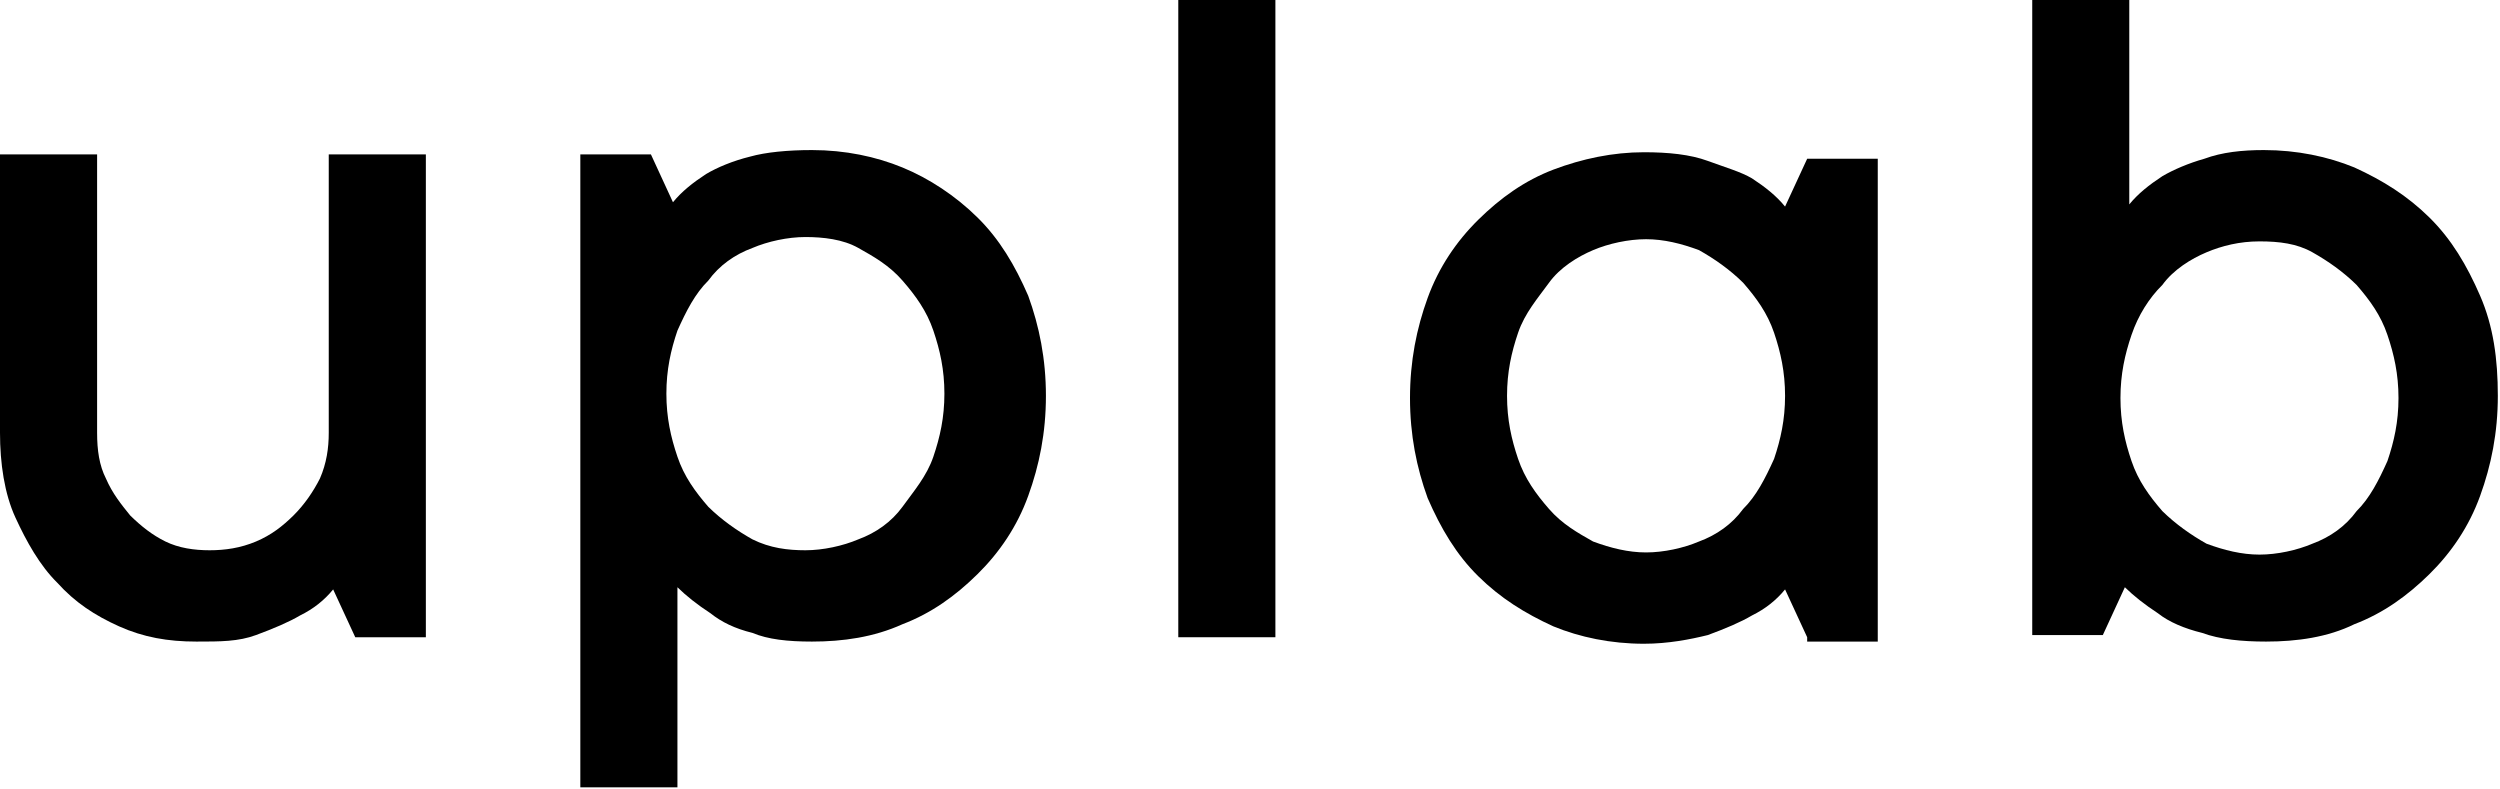 <svg width="38" height="12" viewBox="0 0 38 12" fill="currentColor" xmlns="http://www.w3.org/2000/svg">
<path d="M2.985 9.752C2.549 9.752 2.18 9.686 1.811 9.521C1.442 9.355 1.14 9.157 0.872 8.859C0.604 8.595 0.402 8.231 0.235 7.868C0.067 7.504 0 7.041 0 6.578V2.347H1.476V6.578C1.476 6.843 1.509 7.074 1.61 7.273C1.71 7.504 1.845 7.669 1.979 7.835C2.147 8 2.314 8.132 2.515 8.231C2.717 8.33 2.951 8.364 3.186 8.364C3.421 8.364 3.656 8.33 3.891 8.231C4.125 8.132 4.293 8 4.461 7.835C4.628 7.669 4.763 7.471 4.863 7.273C4.964 7.041 4.997 6.81 4.997 6.578V2.347H6.473V9.686H5.4L5.064 8.959C4.93 9.124 4.763 9.256 4.561 9.355C4.394 9.454 4.159 9.554 3.891 9.653C3.622 9.752 3.354 9.752 2.985 9.752Z"/>
<path d="M12.342 2.281C12.846 2.281 13.315 2.38 13.718 2.546C14.12 2.711 14.523 2.975 14.858 3.306C15.193 3.636 15.428 4.033 15.629 4.496C15.797 4.959 15.898 5.455 15.898 6.017C15.898 6.579 15.797 7.074 15.629 7.537C15.462 8 15.193 8.397 14.858 8.727C14.523 9.058 14.154 9.322 13.718 9.488C13.282 9.686 12.812 9.752 12.342 9.752C11.973 9.752 11.672 9.719 11.437 9.62C11.169 9.554 10.967 9.455 10.8 9.322C10.598 9.19 10.431 9.058 10.297 8.926V11.967H8.821V2.347H9.894L10.229 3.074C10.364 2.909 10.531 2.777 10.733 2.645C10.9 2.546 11.135 2.446 11.403 2.38C11.638 2.314 11.973 2.281 12.342 2.281ZM12.242 8.364C12.51 8.364 12.812 8.298 13.047 8.198C13.315 8.099 13.55 7.934 13.718 7.703C13.885 7.471 14.086 7.24 14.187 6.942C14.288 6.645 14.355 6.347 14.355 5.984C14.355 5.62 14.288 5.322 14.187 5.025C14.086 4.727 13.919 4.496 13.718 4.265C13.516 4.033 13.282 3.901 13.047 3.769C12.812 3.636 12.51 3.603 12.242 3.603C11.973 3.603 11.672 3.669 11.437 3.769C11.169 3.868 10.934 4.033 10.766 4.265C10.565 4.463 10.431 4.727 10.297 5.025C10.196 5.322 10.129 5.62 10.129 5.984C10.129 6.347 10.196 6.645 10.297 6.942C10.397 7.24 10.565 7.471 10.766 7.703C10.967 7.901 11.202 8.066 11.437 8.198C11.705 8.331 11.973 8.364 12.242 8.364Z"/>
<path d="M19.386 9.686H17.91V0H19.386V9.686Z"/>
<path d="M27.469 9.686L27.133 8.959C26.999 9.124 26.831 9.256 26.63 9.355C26.462 9.455 26.228 9.554 25.959 9.653C25.691 9.719 25.356 9.785 24.987 9.785C24.484 9.785 24.014 9.686 23.612 9.521C23.176 9.322 22.807 9.091 22.471 8.76C22.136 8.43 21.901 8.033 21.7 7.57C21.532 7.107 21.432 6.612 21.432 6.05C21.432 5.488 21.532 4.992 21.7 4.529C21.868 4.066 22.136 3.669 22.471 3.339C22.807 3.008 23.176 2.744 23.612 2.578C24.048 2.413 24.517 2.314 24.987 2.314C25.356 2.314 25.691 2.347 25.959 2.446C26.228 2.545 26.462 2.612 26.63 2.711C26.831 2.843 26.999 2.975 27.133 3.14L27.469 2.413H28.542V9.752H27.469V9.686ZM22.907 6.017C22.907 6.38 22.974 6.678 23.075 6.975C23.176 7.273 23.343 7.504 23.545 7.736C23.746 7.967 23.981 8.099 24.215 8.231C24.484 8.331 24.752 8.397 25.02 8.397C25.289 8.397 25.59 8.331 25.825 8.231C26.093 8.132 26.328 7.967 26.496 7.736C26.697 7.537 26.831 7.273 26.966 6.975C27.066 6.678 27.133 6.38 27.133 6.017C27.133 5.653 27.066 5.355 26.966 5.058C26.865 4.76 26.697 4.529 26.496 4.298C26.295 4.099 26.06 3.934 25.825 3.802C25.557 3.702 25.289 3.636 25.02 3.636C24.752 3.636 24.45 3.702 24.215 3.802C23.981 3.901 23.712 4.066 23.545 4.298C23.377 4.529 23.176 4.76 23.075 5.058C22.974 5.355 22.907 5.653 22.907 6.017Z"/>
<path d="M34.445 9.752C34.076 9.752 33.74 9.719 33.472 9.62C33.204 9.554 32.969 9.455 32.801 9.322C32.6 9.19 32.432 9.058 32.298 8.926L31.963 9.653H30.89V0H32.365V3.107C32.5 2.942 32.667 2.81 32.868 2.678C33.036 2.579 33.271 2.479 33.506 2.413C33.774 2.314 34.076 2.281 34.411 2.281C34.914 2.281 35.384 2.38 35.786 2.545C36.222 2.744 36.591 2.975 36.927 3.306C37.262 3.636 37.497 4.033 37.698 4.496C37.899 4.959 37.967 5.455 37.967 6.017C37.967 6.579 37.866 7.074 37.698 7.537C37.531 8 37.262 8.397 36.927 8.727C36.591 9.058 36.222 9.322 35.786 9.488C35.384 9.686 34.914 9.752 34.445 9.752ZM34.344 3.669C34.042 3.669 33.774 3.736 33.539 3.835C33.304 3.934 33.036 4.099 32.868 4.331C32.667 4.529 32.5 4.793 32.399 5.091C32.298 5.388 32.231 5.686 32.231 6.05C32.231 6.413 32.298 6.711 32.399 7.008C32.5 7.306 32.667 7.537 32.868 7.769C33.07 7.967 33.304 8.132 33.539 8.264C33.808 8.364 34.076 8.43 34.344 8.43C34.613 8.43 34.914 8.364 35.149 8.264C35.417 8.165 35.652 8 35.82 7.769C36.021 7.57 36.155 7.306 36.289 7.008C36.39 6.711 36.457 6.413 36.457 6.05C36.457 5.686 36.39 5.388 36.289 5.091C36.189 4.793 36.021 4.562 35.82 4.331C35.619 4.132 35.384 3.967 35.149 3.835C34.914 3.702 34.646 3.669 34.344 3.669Z"/>
</svg>

